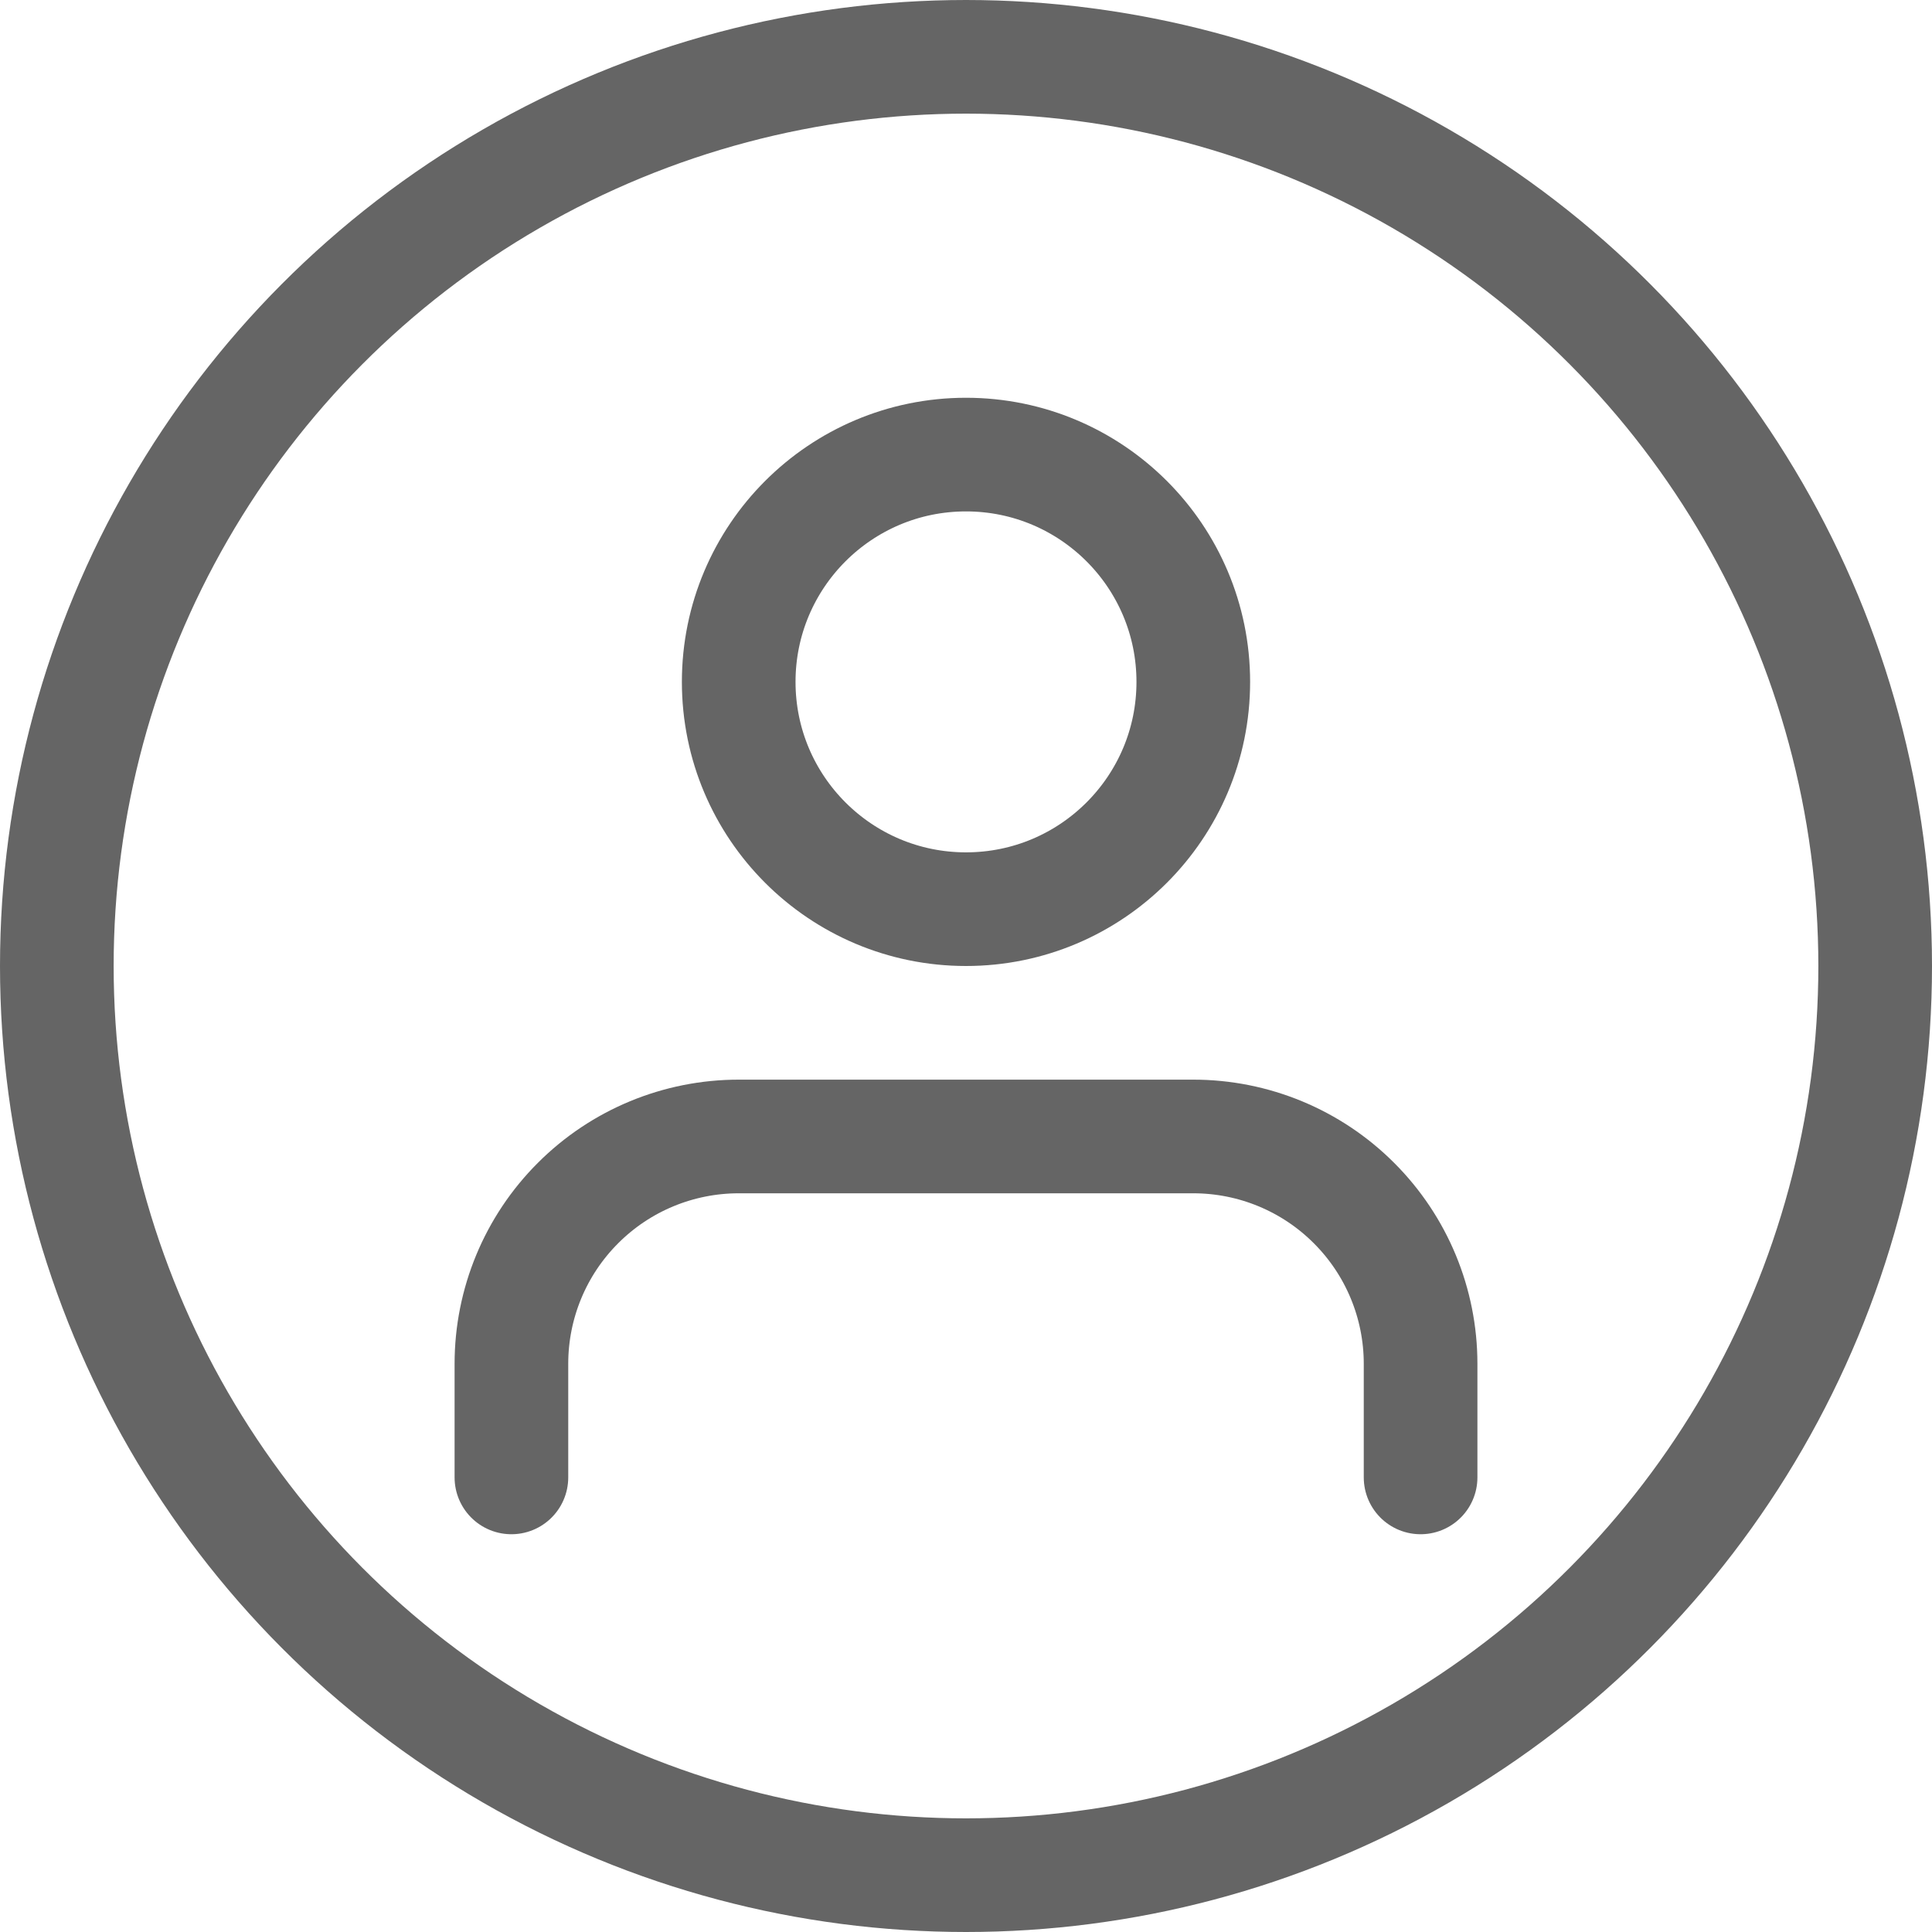 <svg width="34" height="34" viewBox="0 0 34 34" fill="none" xmlns="http://www.w3.org/2000/svg">
<circle cx="17" cy="17" r="16" stroke="#656565" stroke-width="2"/>
<path d="M25 26V24C25 22.939 24.579 21.922 23.828 21.172C23.078 20.421 22.061 20 21 20H13C11.939 20 10.922 20.421 10.172 21.172C9.421 21.922 9 22.939 9 24V26" stroke="#656565" stroke-width="2" stroke-linecap="round" stroke-linejoin="round"/>
<path d="M17 16C19.209 16 21 14.209 21 12C21 9.791 19.209 8 17 8C14.791 8 13 9.791 13 12C13 14.209 14.791 16 17 16Z" stroke="#656565" stroke-width="2" stroke-linecap="round" stroke-linejoin="round"/>
</svg>
